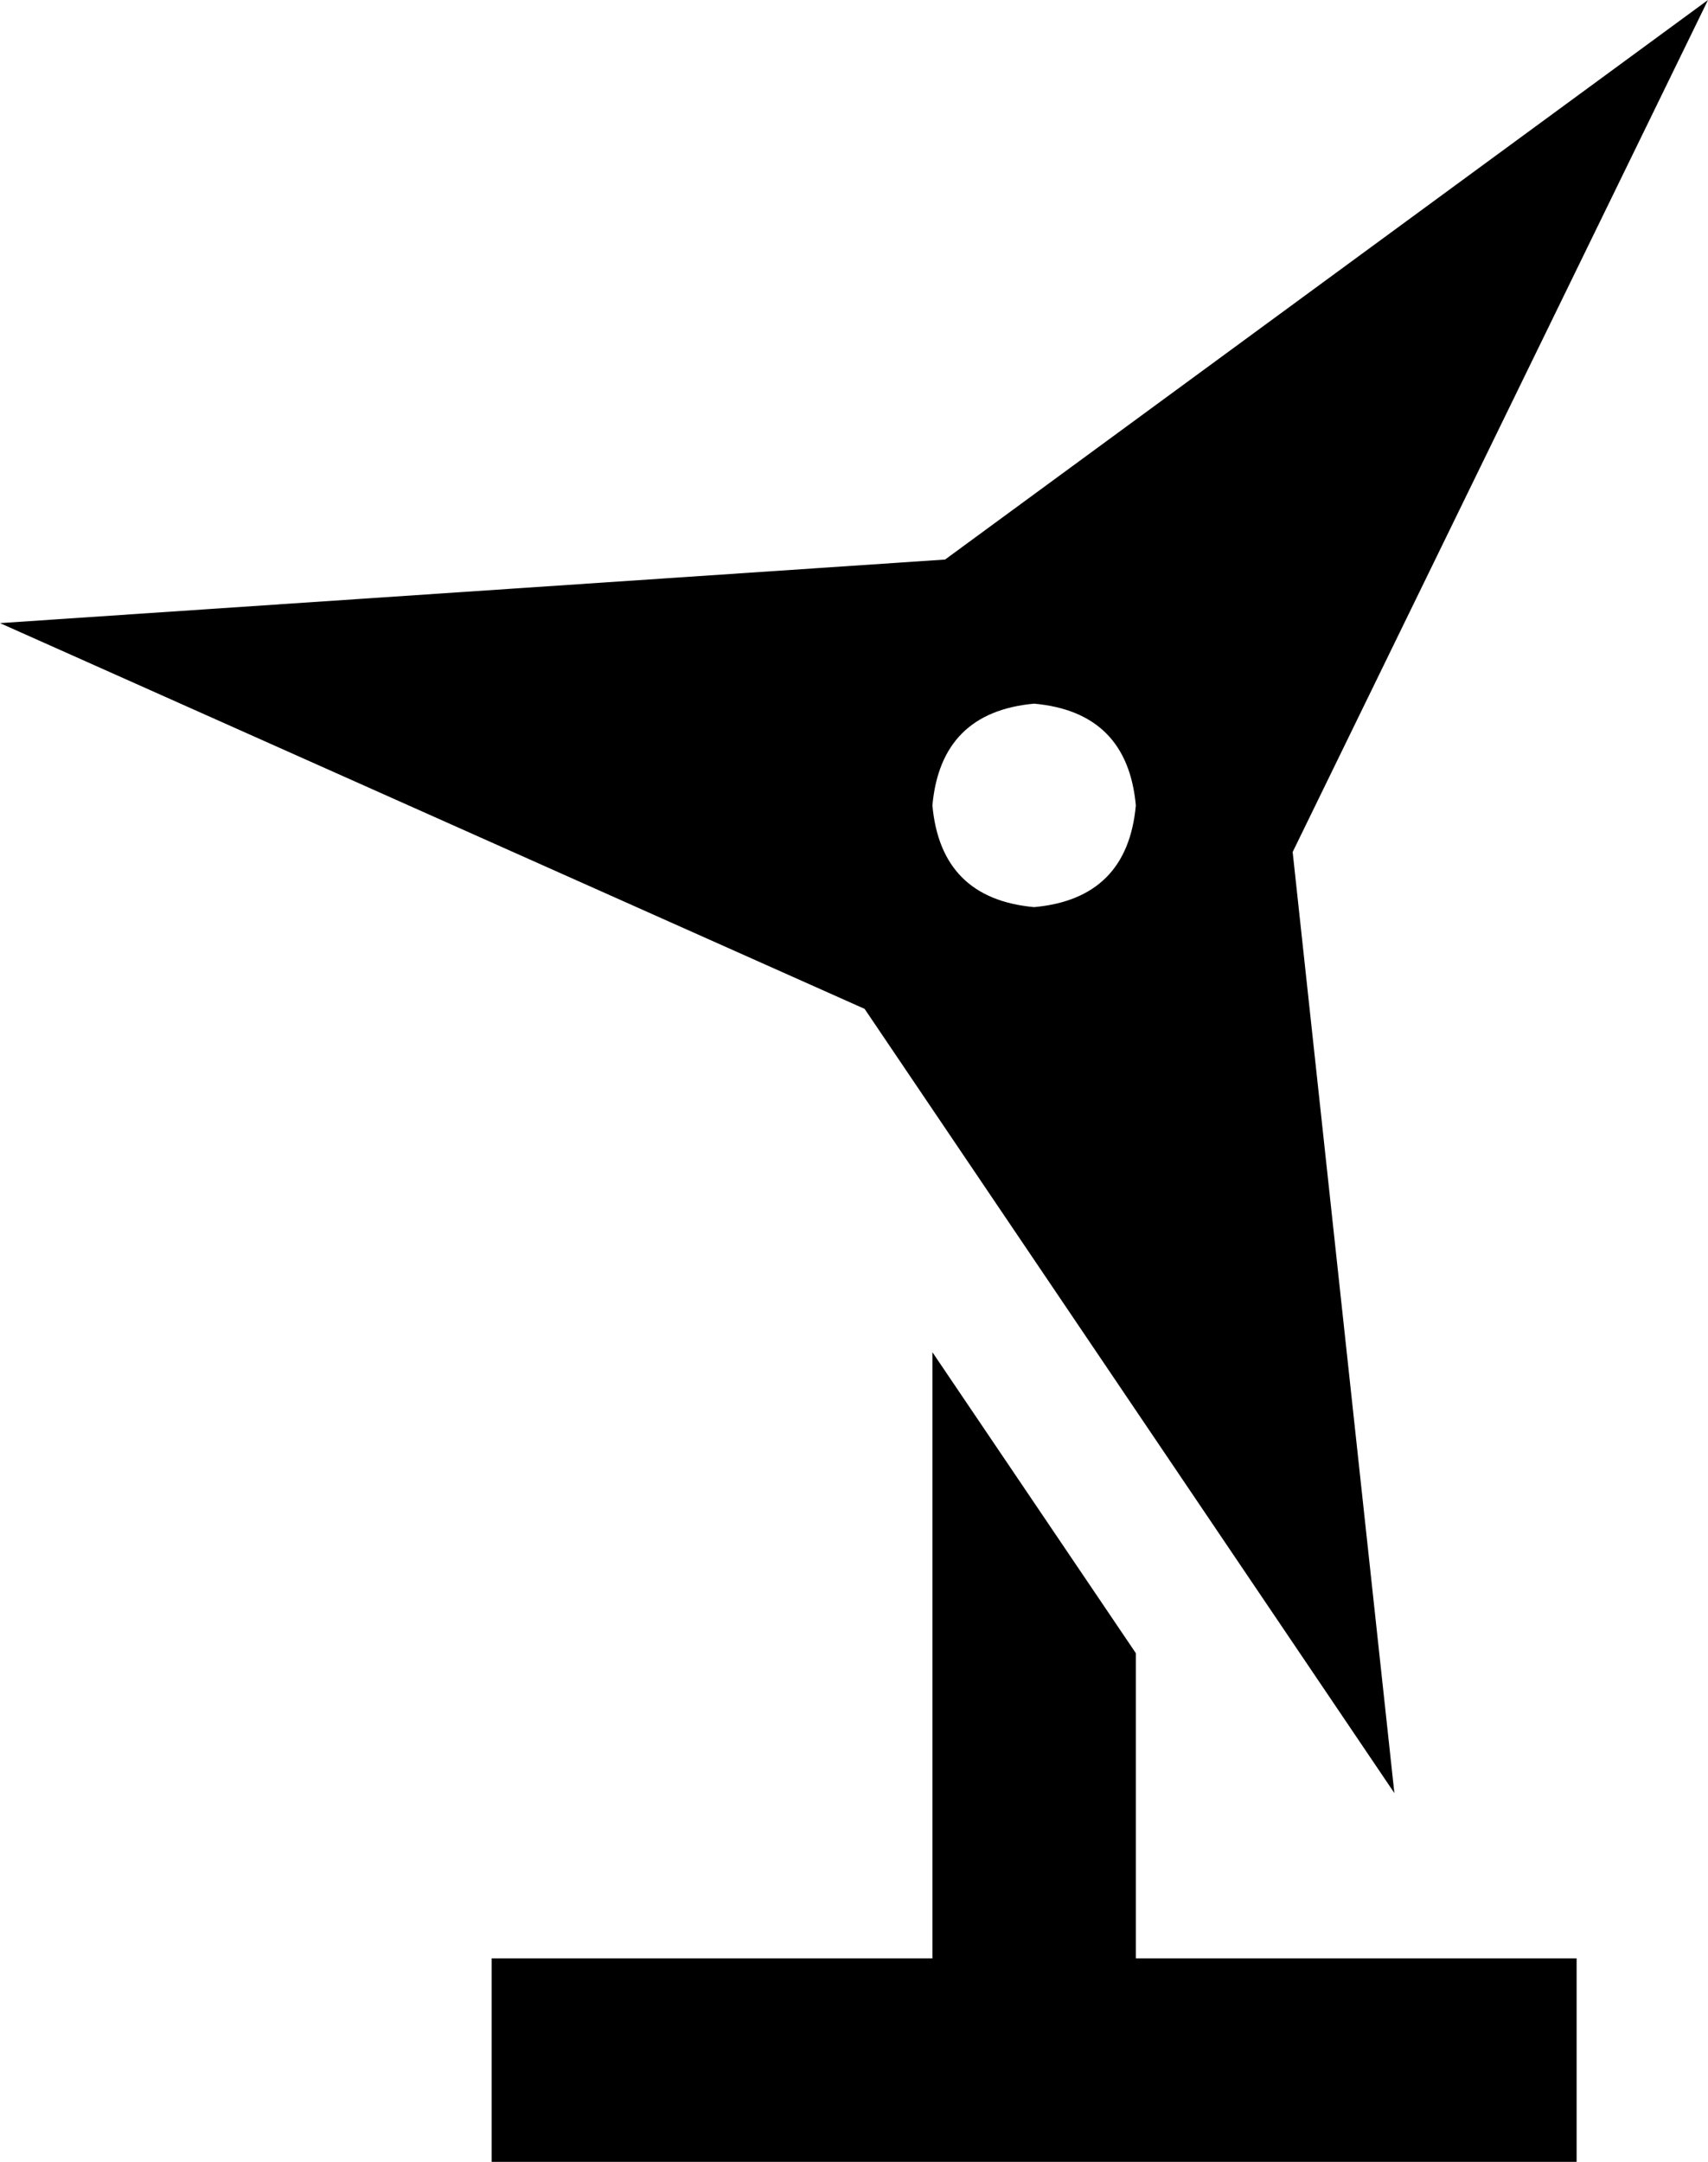 <svg viewBox="0 0 403 510">
  <path
    d="M 329 423 L 305 201 L 403 0 L 223 132 L 0 147 L 204 238 L 329 423 L 329 423 Z M 220 190 Q 222 168 244 166 Q 266 168 268 190 Q 266 212 244 214 Q 222 212 220 190 L 220 190 Z M 268 390 L 220 319 L 220 462 L 140 462 L 116 462 L 116 510 L 140 510 L 244 510 L 348 510 L 372 510 L 372 462 L 348 462 L 268 462 L 268 390 L 268 390 Z"
  />
</svg>